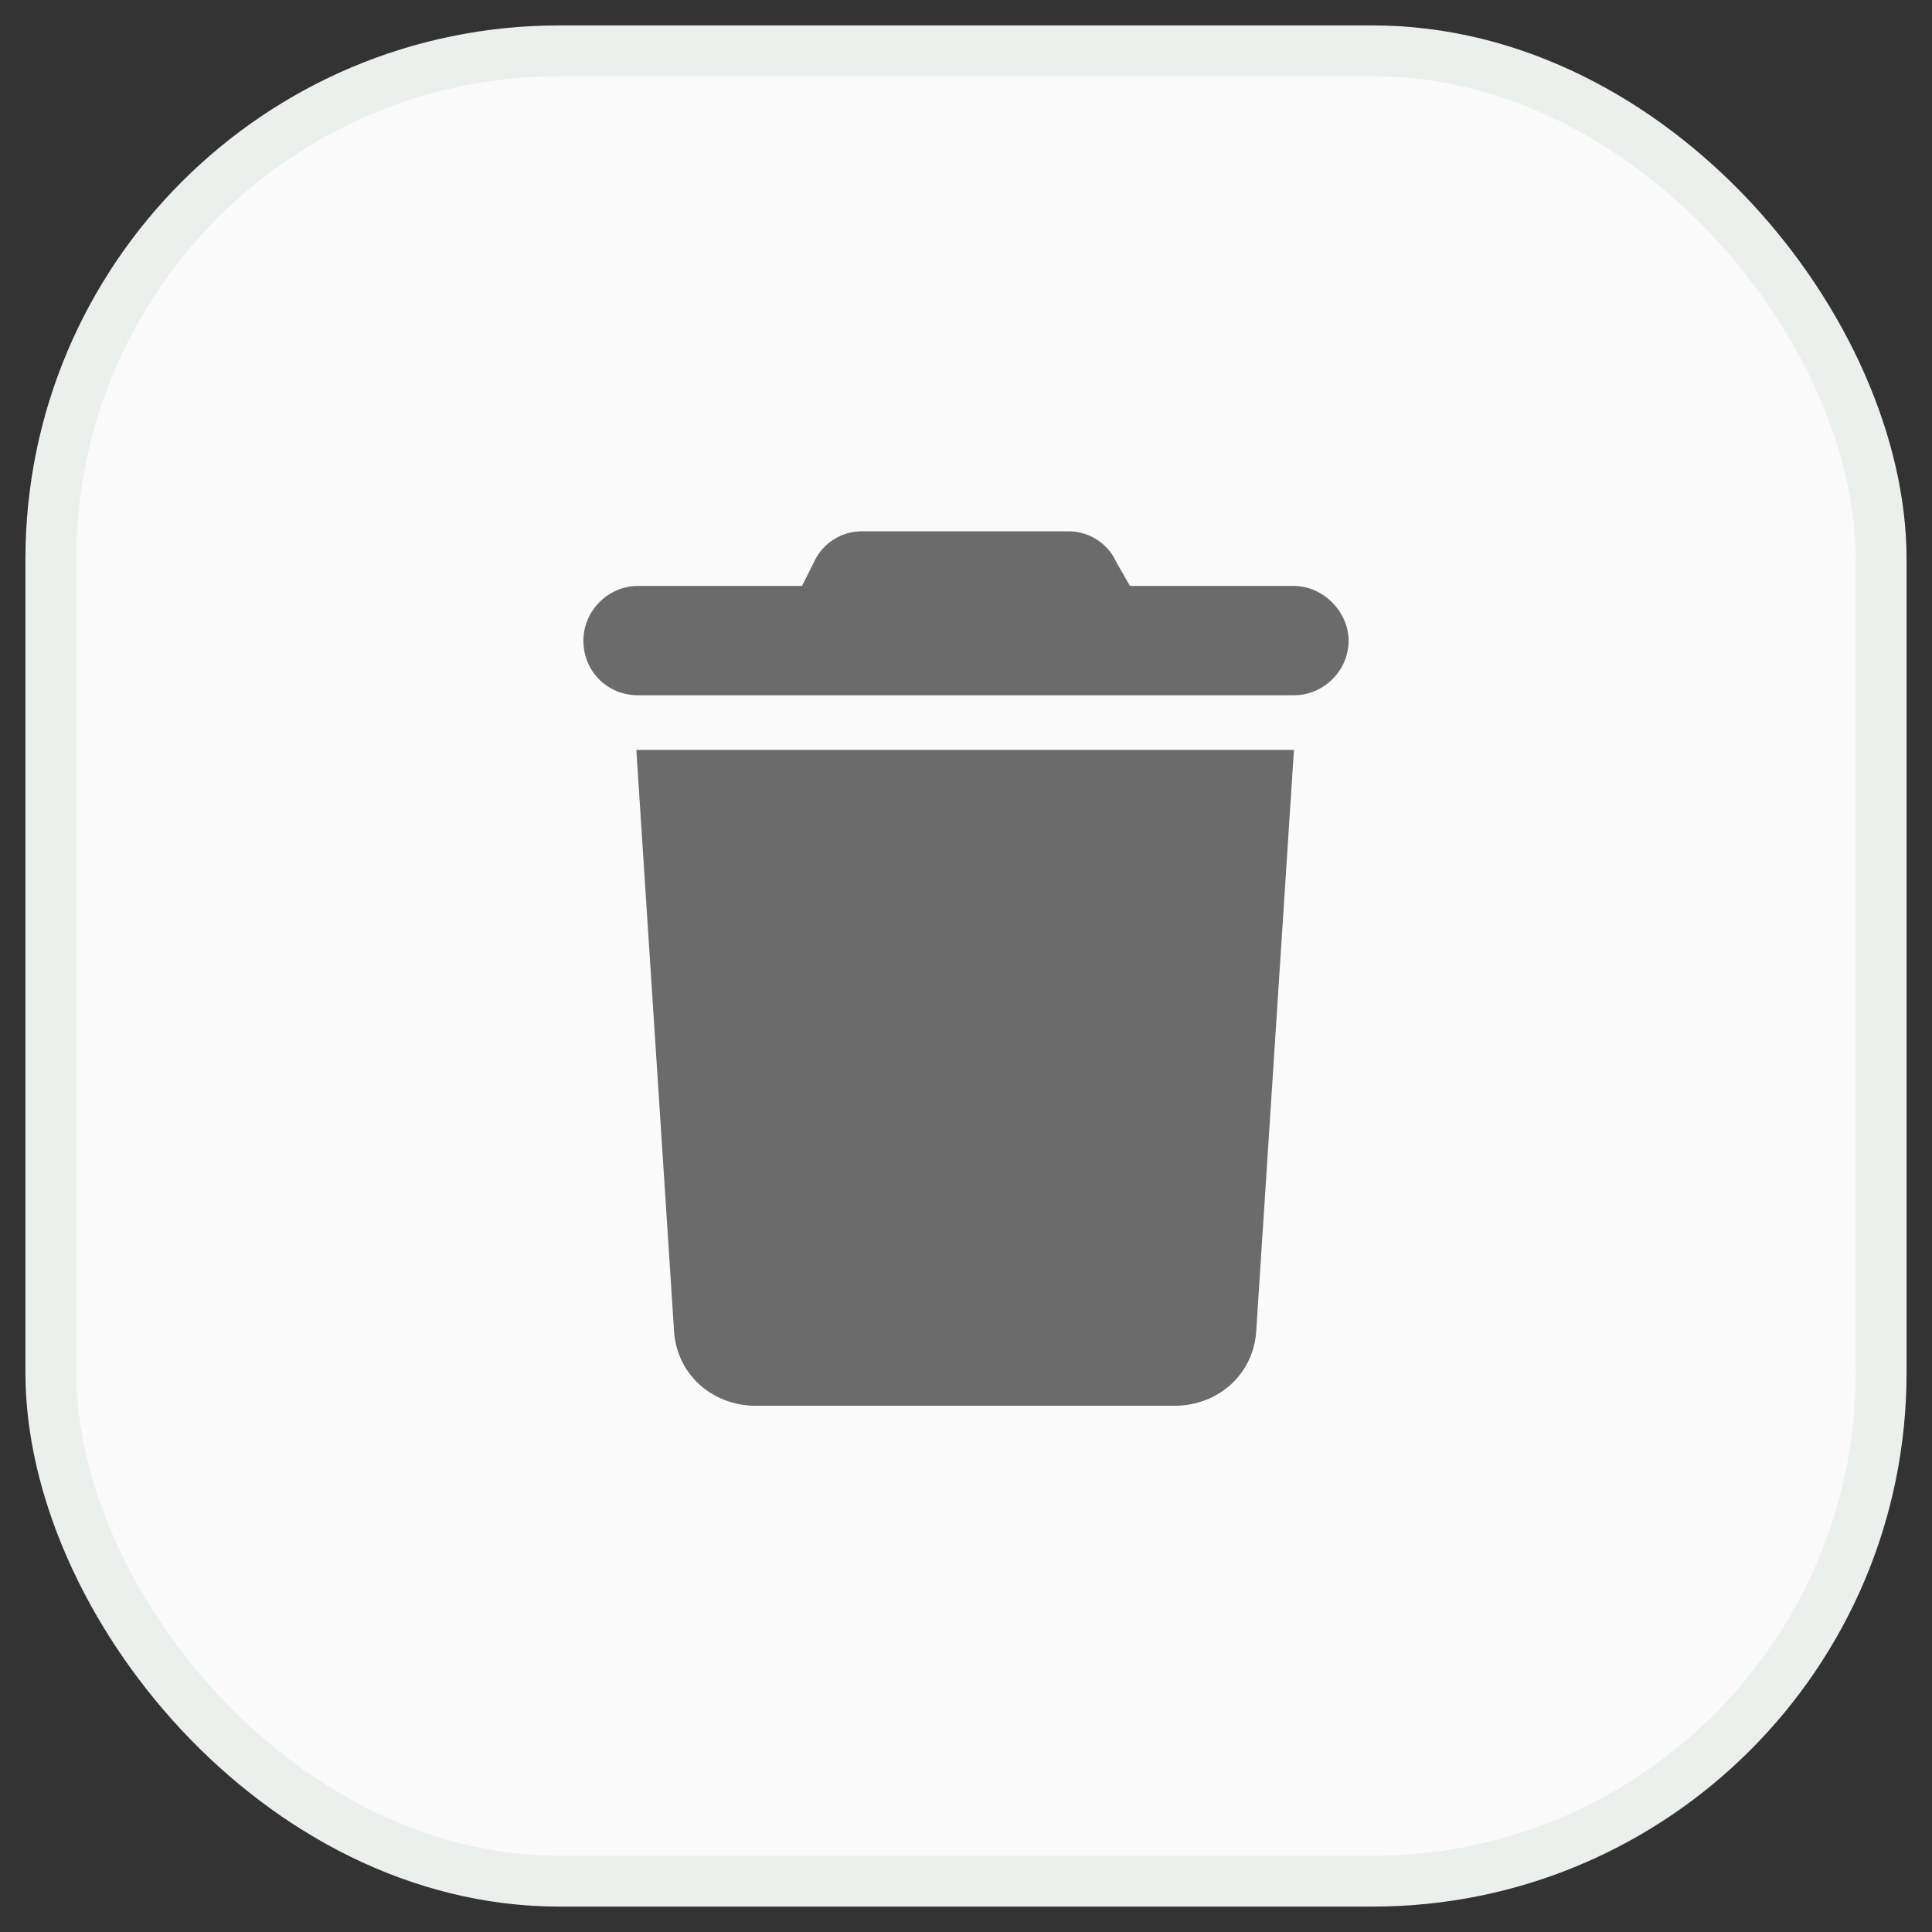 <svg
        width="38"
        height="38"
        viewBox="0 0 38 38"
        fill="none"
        xmlns="http://www.w3.org/2000/svg"
      >
        <rect x="0" y="0" width="38" height="38" fill="#333333" stroke="none"/>
        <rect
          x="1"
          y="1"
          width="36"
          height="36"
          rx="10"
          fill="#FAFAFA"
          stroke="#EBF0ED"
        />
        <path
          d="M16.01 11.055C16.178 10.685 16.548 10.45 16.951 10.45H21.016C21.419 10.45 21.788 10.685 21.956 11.055L22.225 11.525H25.45C26.021 11.525 26.525 12.029 26.525 12.6C26.525 13.205 26.021 13.675 25.45 13.675H12.55C11.945 13.675 11.475 13.205 11.475 12.6C11.475 12.029 11.945 11.525 12.55 11.525H15.775L16.01 11.055ZM24.711 26.138C24.677 27.012 23.972 27.65 23.098 27.65H14.868C13.995 27.65 13.289 27.012 13.255 26.138L12.516 14.75H25.45L24.711 26.138Z"
          fill="#6B6B6B"
        />
      </svg>